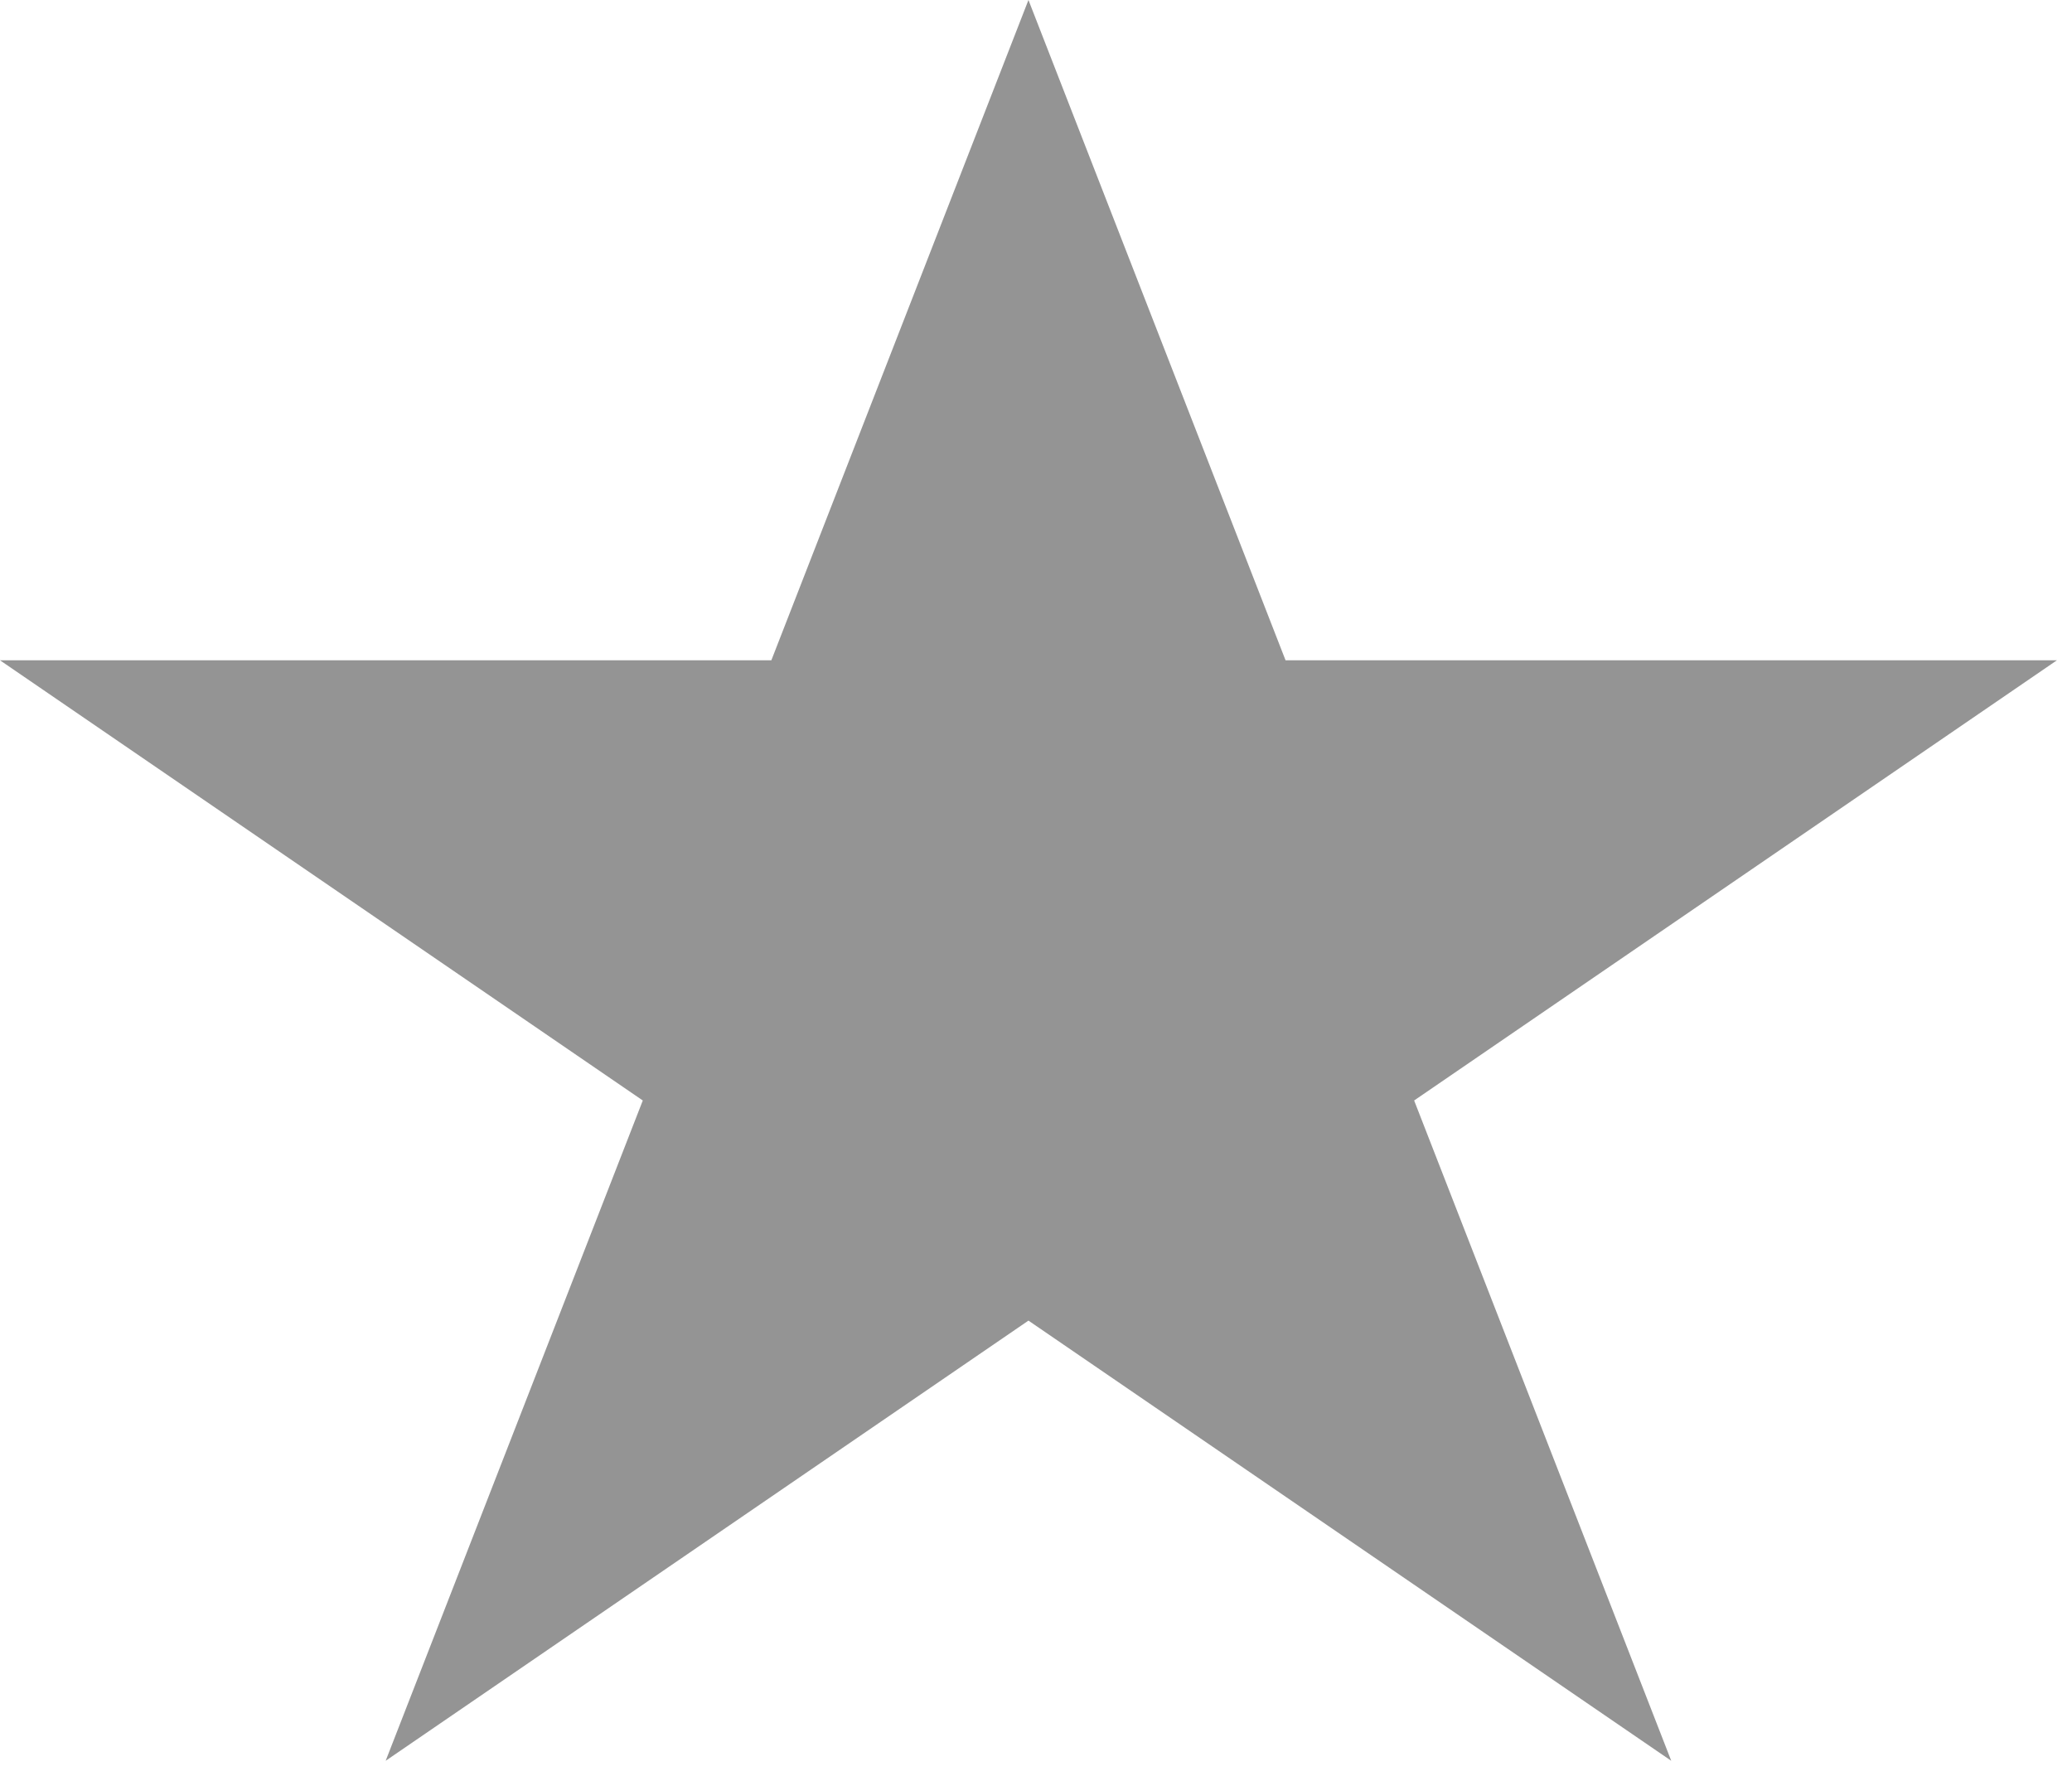 <svg width="70" height="60" viewBox="0 0 70 60" fill="none" xmlns="http://www.w3.org/2000/svg">
<path d="M34.745 0L26.059 22.309H0L21.716 37.181L13.029 59.49L34.745 44.618L56.461 59.49L47.775 37.181L69.49 22.309H43.431L34.745 0Z" fill="#949494"/>
</svg>

